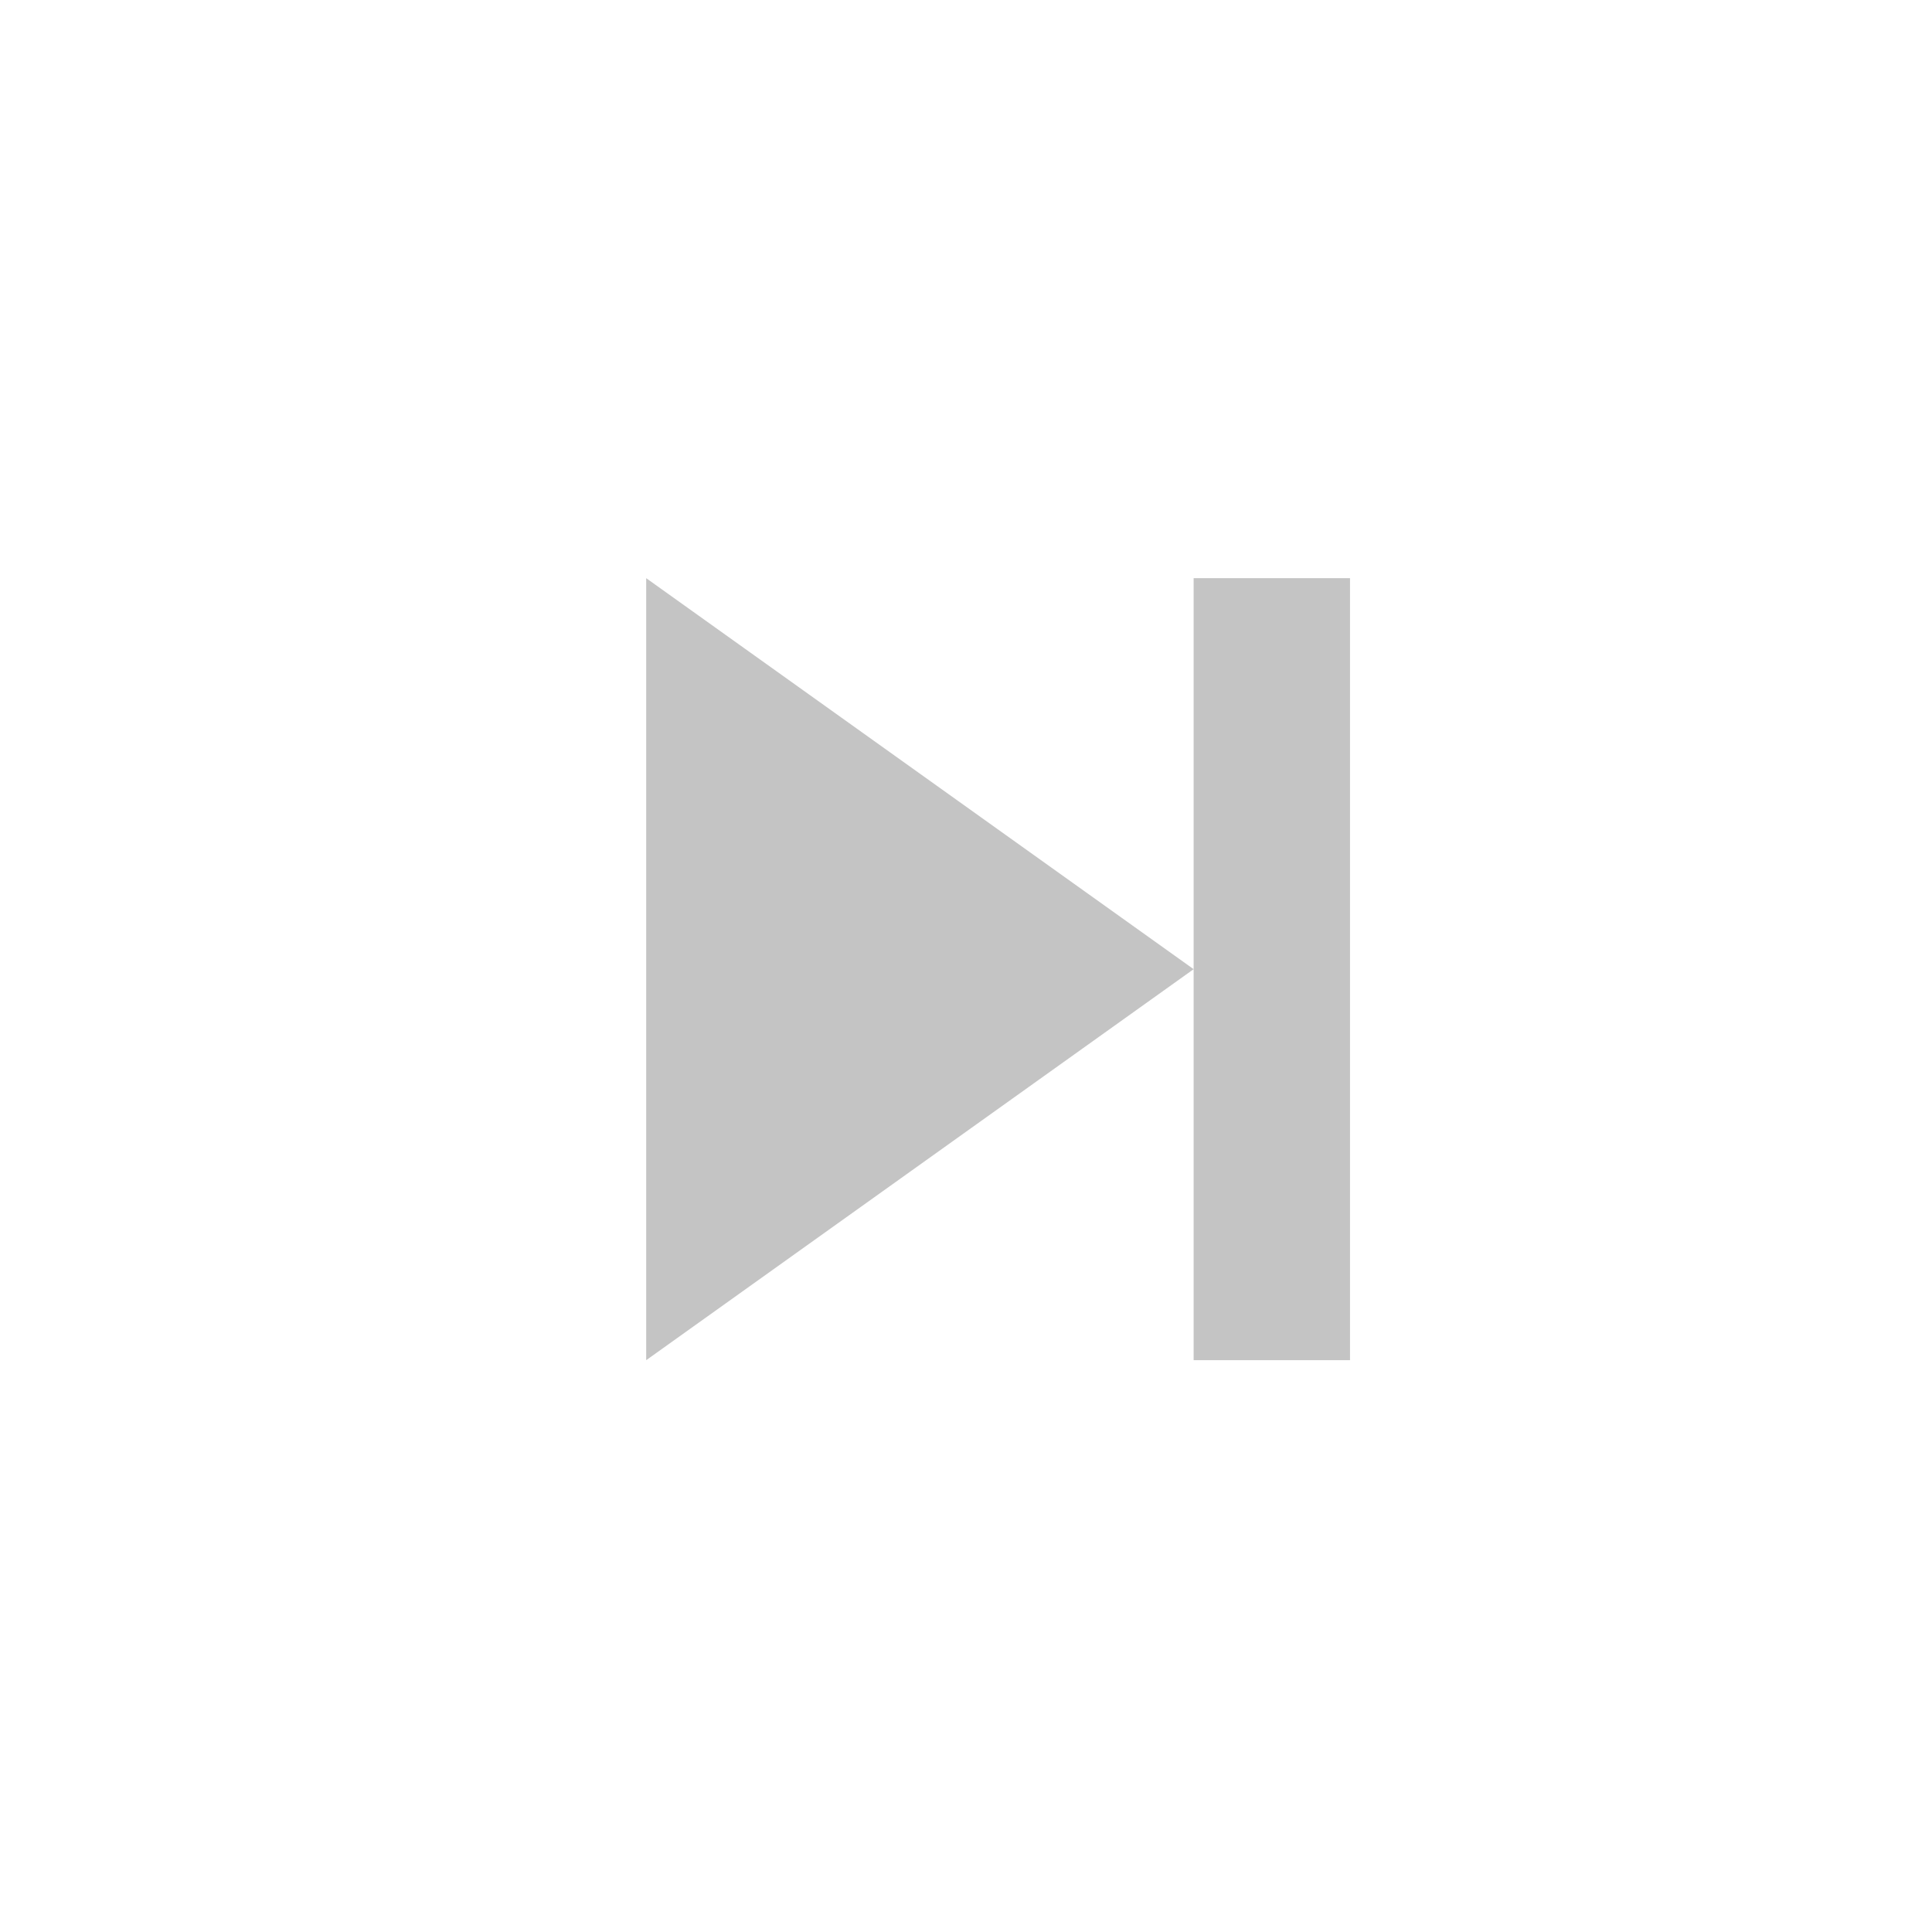 <svg width="34" height="34" viewBox="0 0 34 34" fill="none" xmlns="http://www.w3.org/2000/svg">
<path d="M11.372 10.175L21.006 17.056L11.372 23.937V10.175ZM21.006 17.056V10.175H23.758V23.937H21.006V17.056Z" fill="#C4C4C4"/>
</svg>

